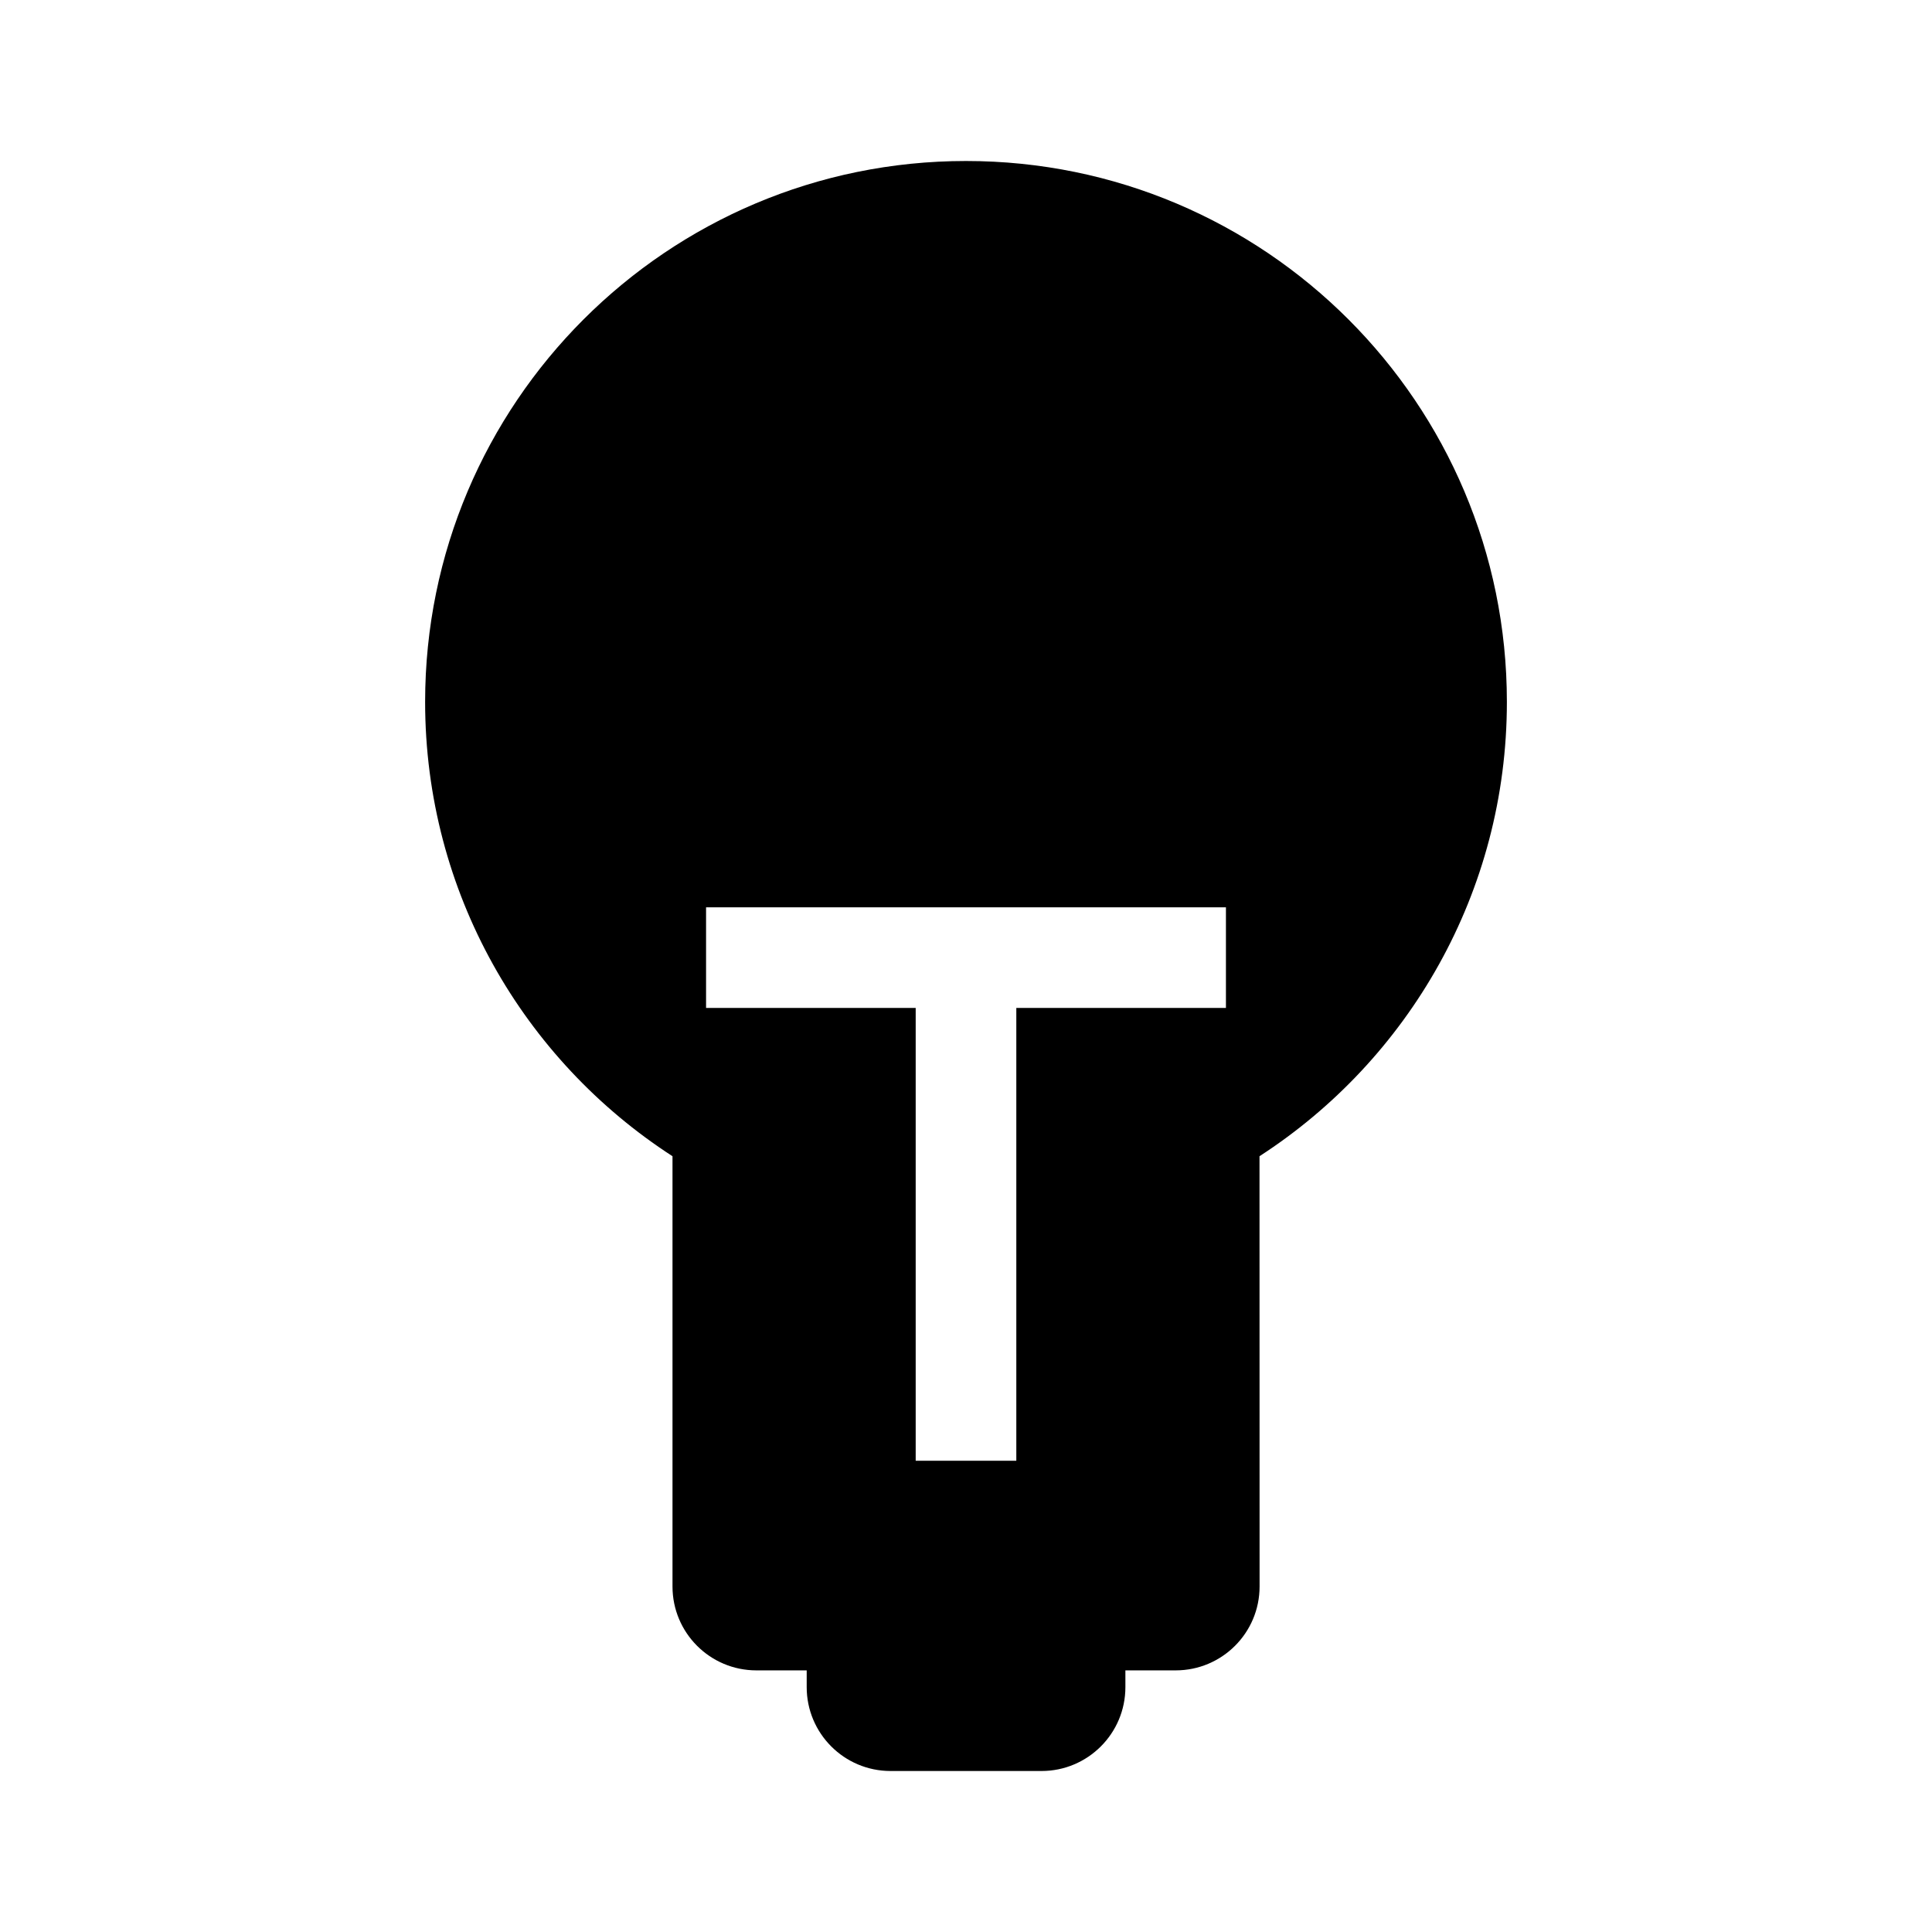 <?xml version="1.0" encoding="UTF-8" standalone="no"?>
<svg
   width="24"
   height="24"
   viewBox="0 0 24 24"
   fill="none"
   version="1.1"
   id="svg4"
   sodipodi:docname="pixel_tips.svg"
   inkscape:version="1.1.1 (3bf5ae0d25, 2021-09-20)"
   xmlns:inkscape="http://www.inkscape.org/namespaces/inkscape"
   xmlns:sodipodi="http://sodipodi.sourceforge.net/DTD/sodipodi-0.dtd"
   xmlns="http://www.w3.org/2000/svg"
   xmlns:svg="http://www.w3.org/2000/svg">
  <defs
     id="defs8" />
  <sodipodi:namedview
     id="namedview6"
     pagecolor="#ffffff"
     bordercolor="#666666"
     borderopacity="1.0"
     inkscape:pageshadow="2"
     inkscape:pageopacity="0.0"
     inkscape:pagecheckerboard="0"
     showgrid="false"
     inkscape:zoom="34.708333"
     inkscape:cx="12"
     inkscape:cy="11.985594"
     inkscape:window-width="2560"
     inkscape:window-height="1011"
     inkscape:window-x="0"
     inkscape:window-y="32"
     inkscape:window-maximized="1"
     inkscape:current-layer="svg4" />
  <path
     fill-rule="evenodd"
     clip-rule="evenodd"
     d="m 15.646,14.363 c 1.849,-1.197 3.073,-3.278 3.073,-5.644 C 18.719,5.008 15.711,2 12,2 8.289,2 5.281,5.008 5.281,8.719 c 0,2.367 1.224,4.448 3.073,5.644 v 5.345 c 0,0.575 0.466,1.042 1.042,1.042 h 0.625 v 0.208 c 0,0.575 0.466,1.042 1.042,1.042 h 1.875 c 0.575,0 1.042,-0.466 1.042,-1.042 V 20.75 h 0.625 c 0.575,0 1.042,-0.466 1.042,-1.042 z m -0.417,-3.092 v 1.25 h -2.604 v 5.625 h -1.25 v -5.625 H 8.771 v -1.25 z"
     fill="#000000"
     id="path2" />
</svg>
